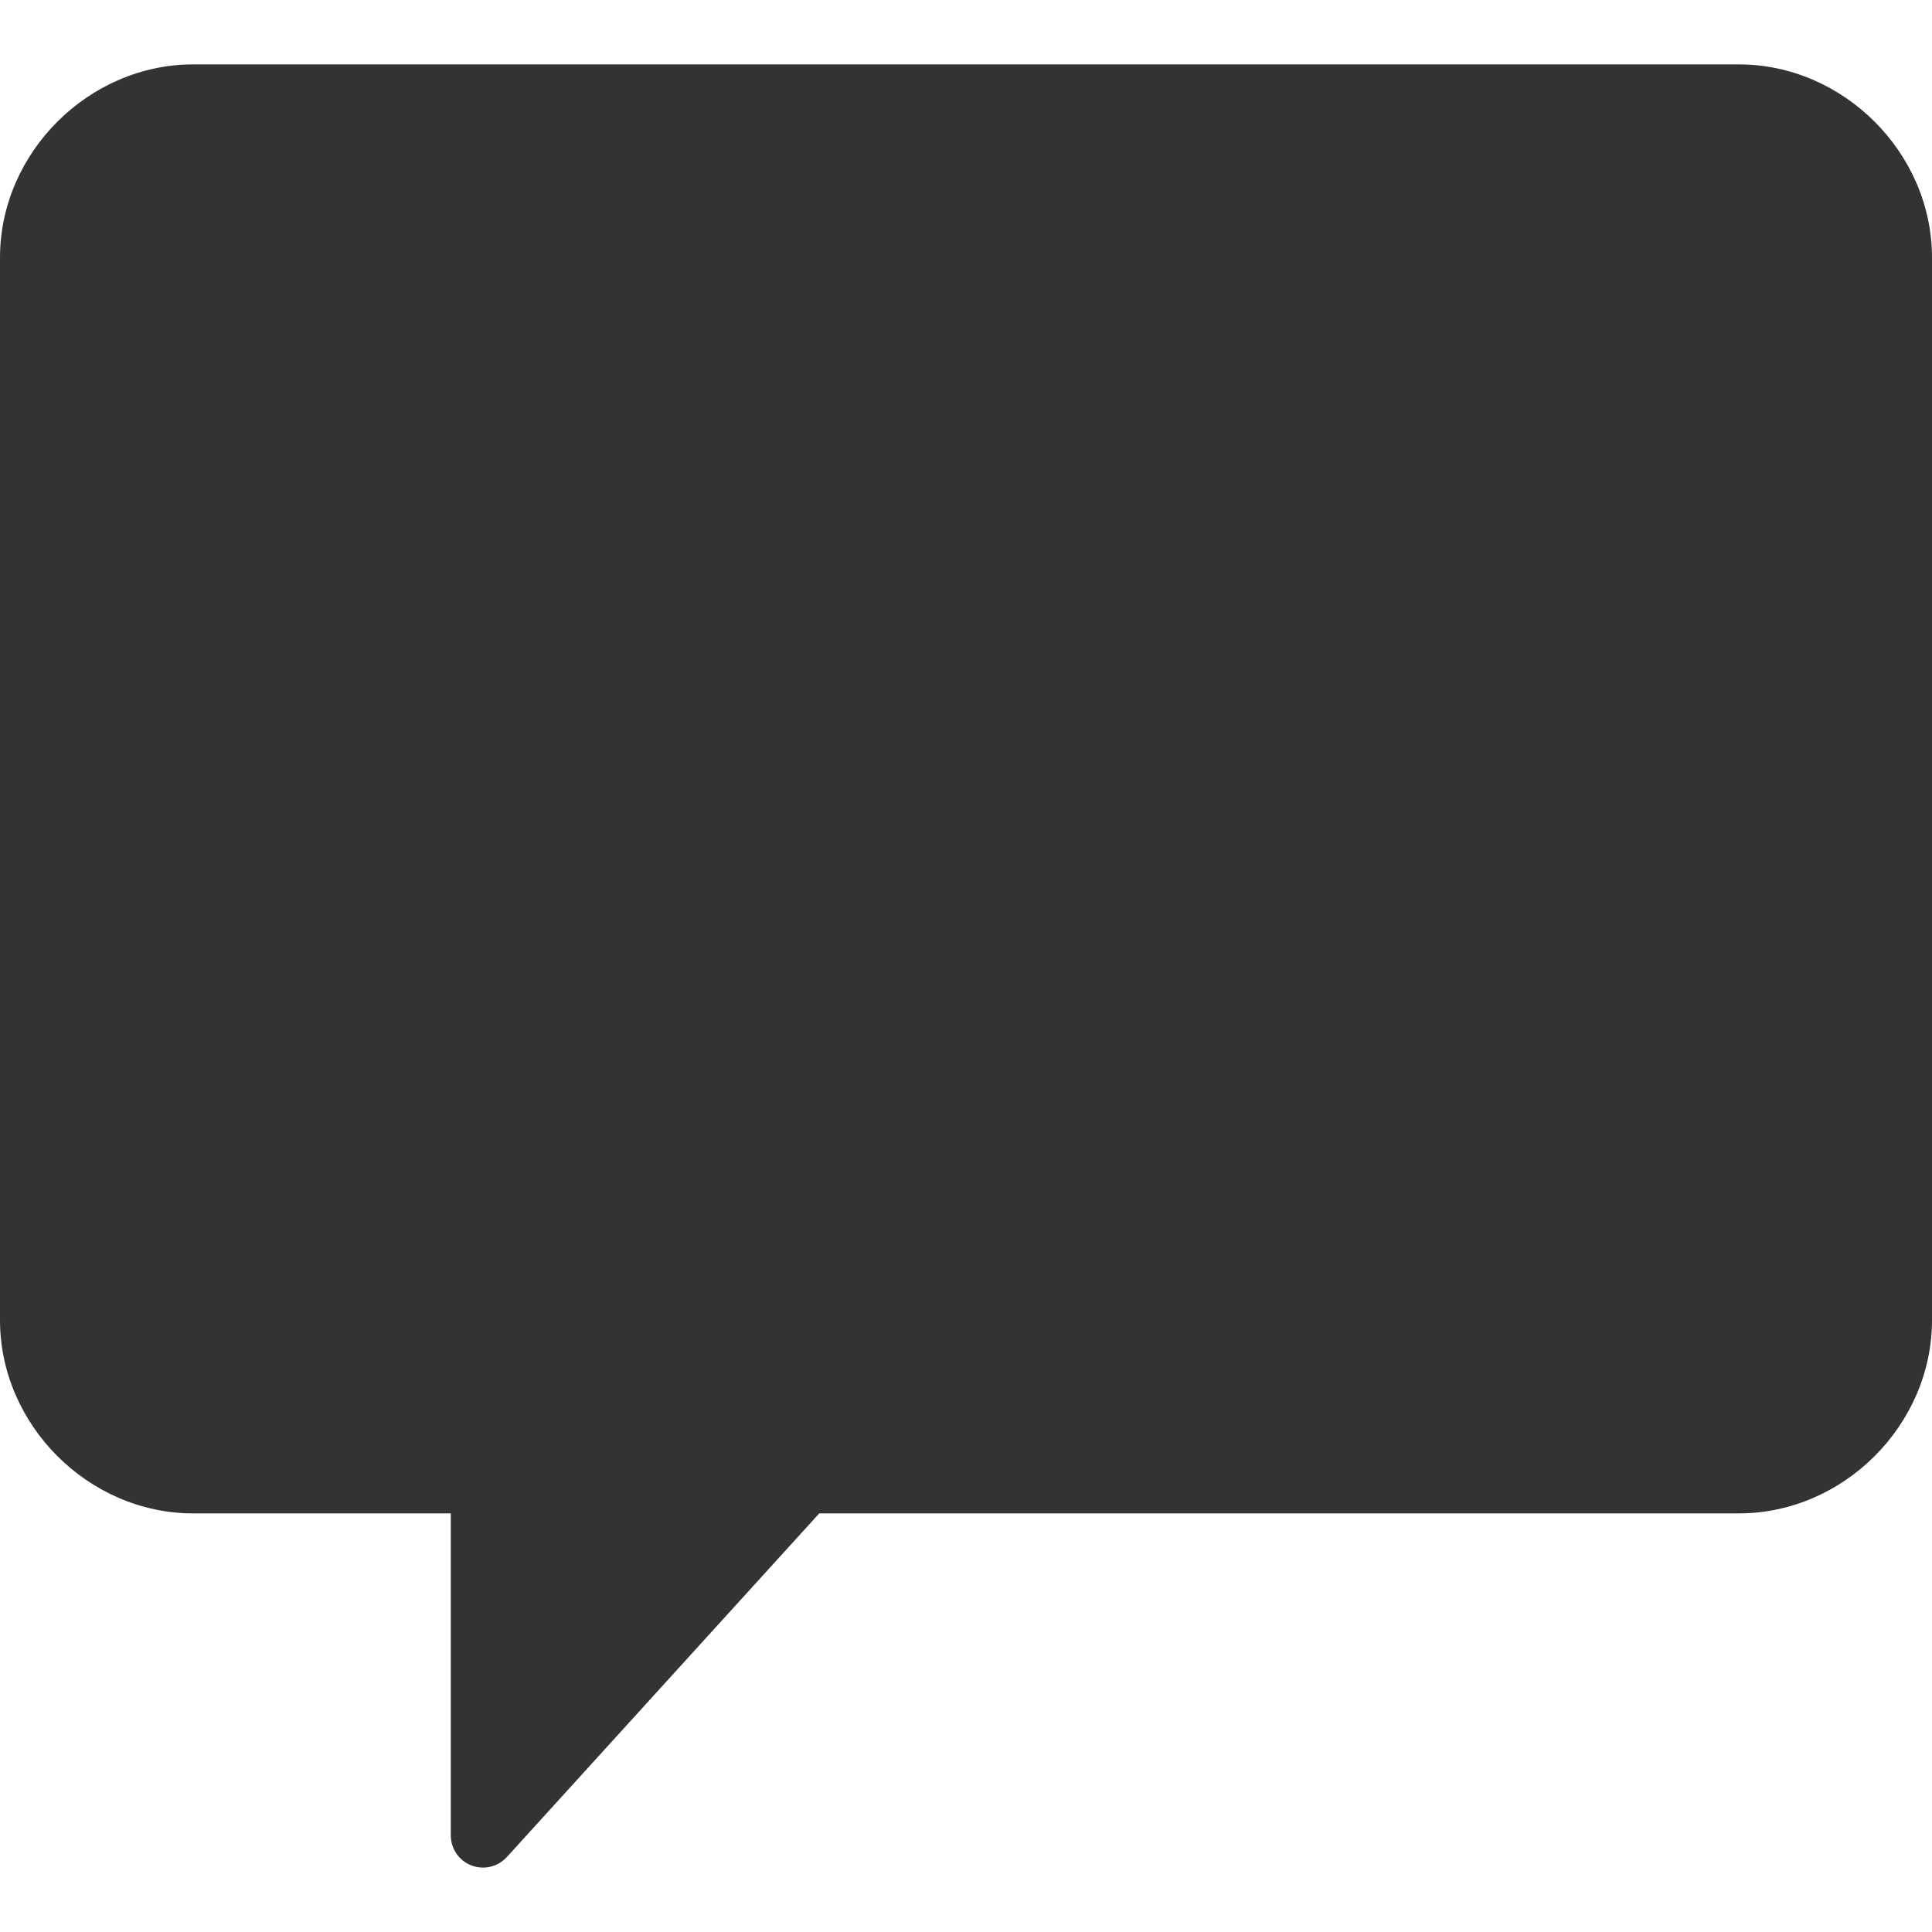 <svg xmlns="http://www.w3.org/2000/svg" x="0px" y="0px"
	 viewBox="-264 176 150 150" style="enable-background:new -264 176 150 150;" xml:space="preserve">
<path fill="#333333;" class="st0" d="M-249,181h120c8.13,0,15,6.87,15,15v82.5c0,8.13-6.87,15-15,15h-71.395l-24.255,26.682
	c-0.485,0.53-1.16,0.818-1.85,0.818c-0.303,0-0.607-0.055-0.902-0.168c-0.963-0.372-1.598-1.3-1.598-2.332v-25h-20
	c-8.13,0-15-6.87-15-15V196C-264,187.87-257.13,181-249,181z"/>
</svg>
